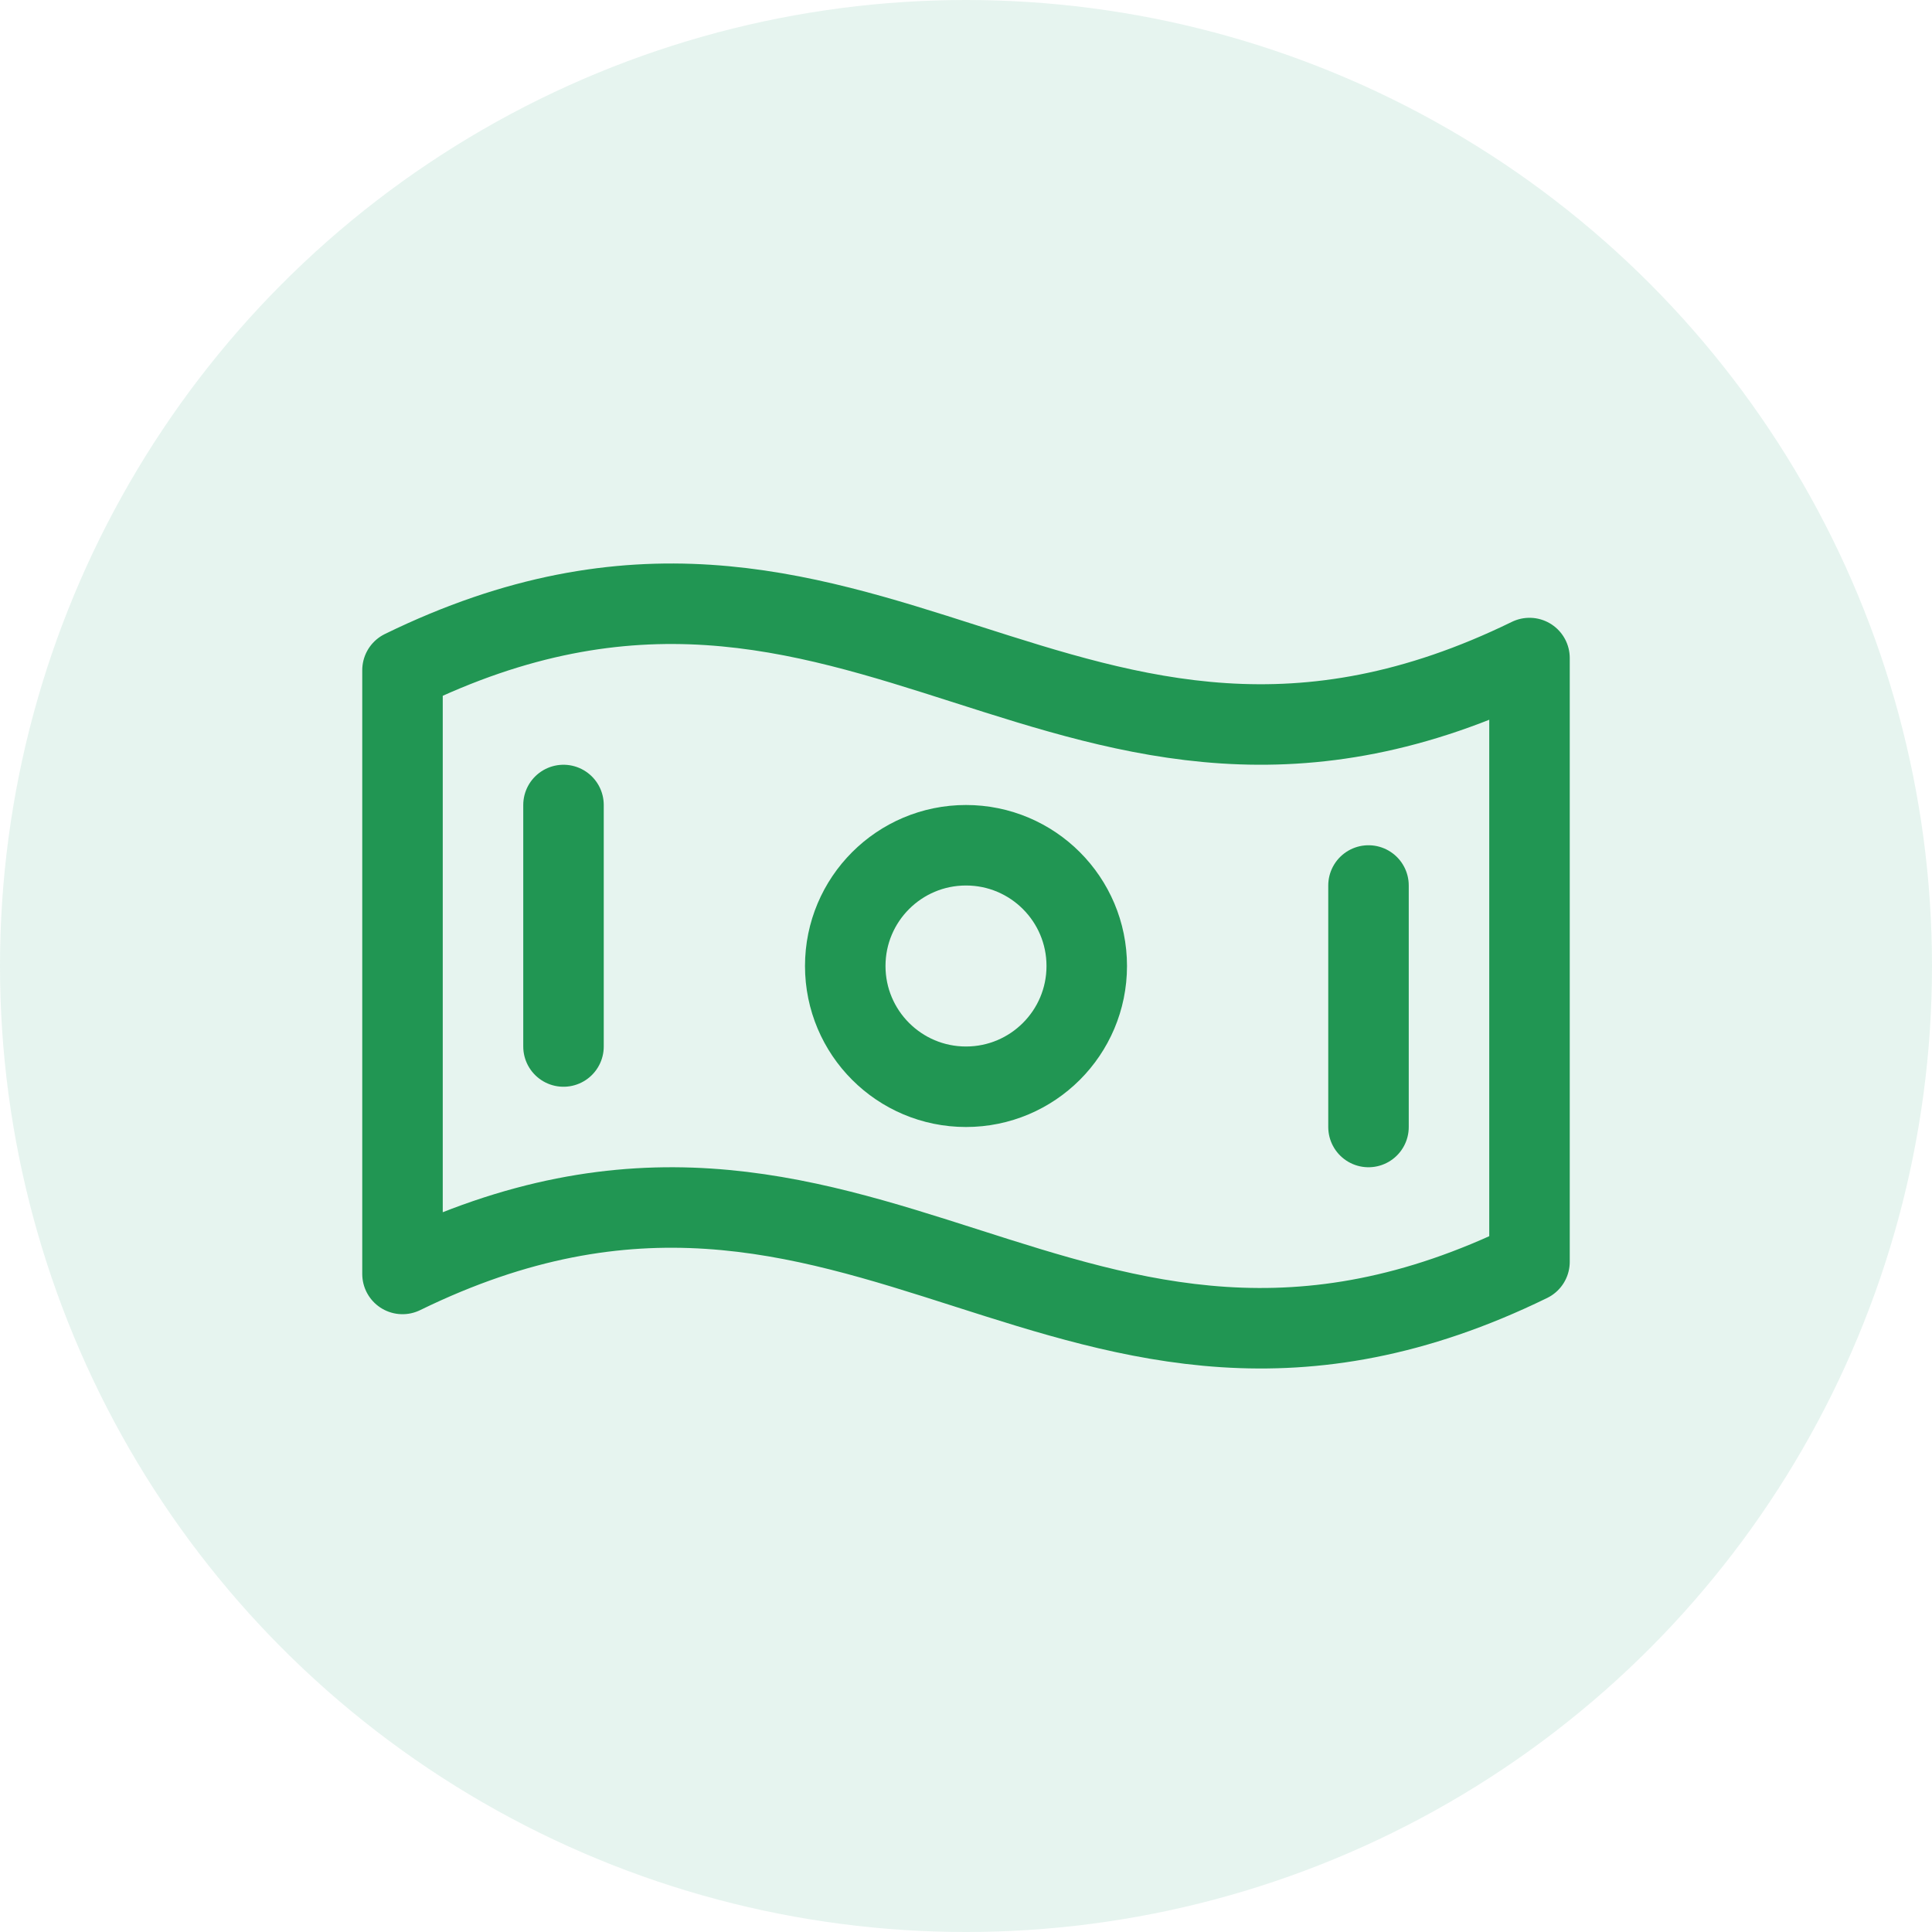 <svg width="48" height="48" viewBox="0 0 48 48" fill="none" xmlns="http://www.w3.org/2000/svg">
<g clip-path="url(#clip0_252_761)">
<circle cx="24" cy="24" r="24" fill="#07955F" fill-opacity="0.1"/>
<path d="M38 31.349C26.545 36.945 21.455 26.055 10 31.651V16.651C21.455 11.055 26.545 21.945 38 16.349V31.349Z" stroke="#219653" stroke-width="2" stroke-linecap="round" stroke-linejoin="round"/>
<path d="M24 27C25.657 27 27 25.657 27 24C27 22.343 25.657 21 24 21C22.343 21 21 22.343 21 24C21 25.657 22.343 27 24 27Z" stroke="#219653" stroke-width="2" stroke-linecap="round" stroke-linejoin="round"/>
<path d="M14 20V26" stroke="#219653" stroke-width="2" stroke-linecap="round" stroke-linejoin="round"/>
<path d="M34 22V28" stroke="#219653" stroke-width="2" stroke-linecap="round" stroke-linejoin="round"/>
</g>
<defs>
<clipPath id="clip0_252_761">
<rect width="48" height="48" fill="white"/>
</clipPath>
</defs>
</svg>